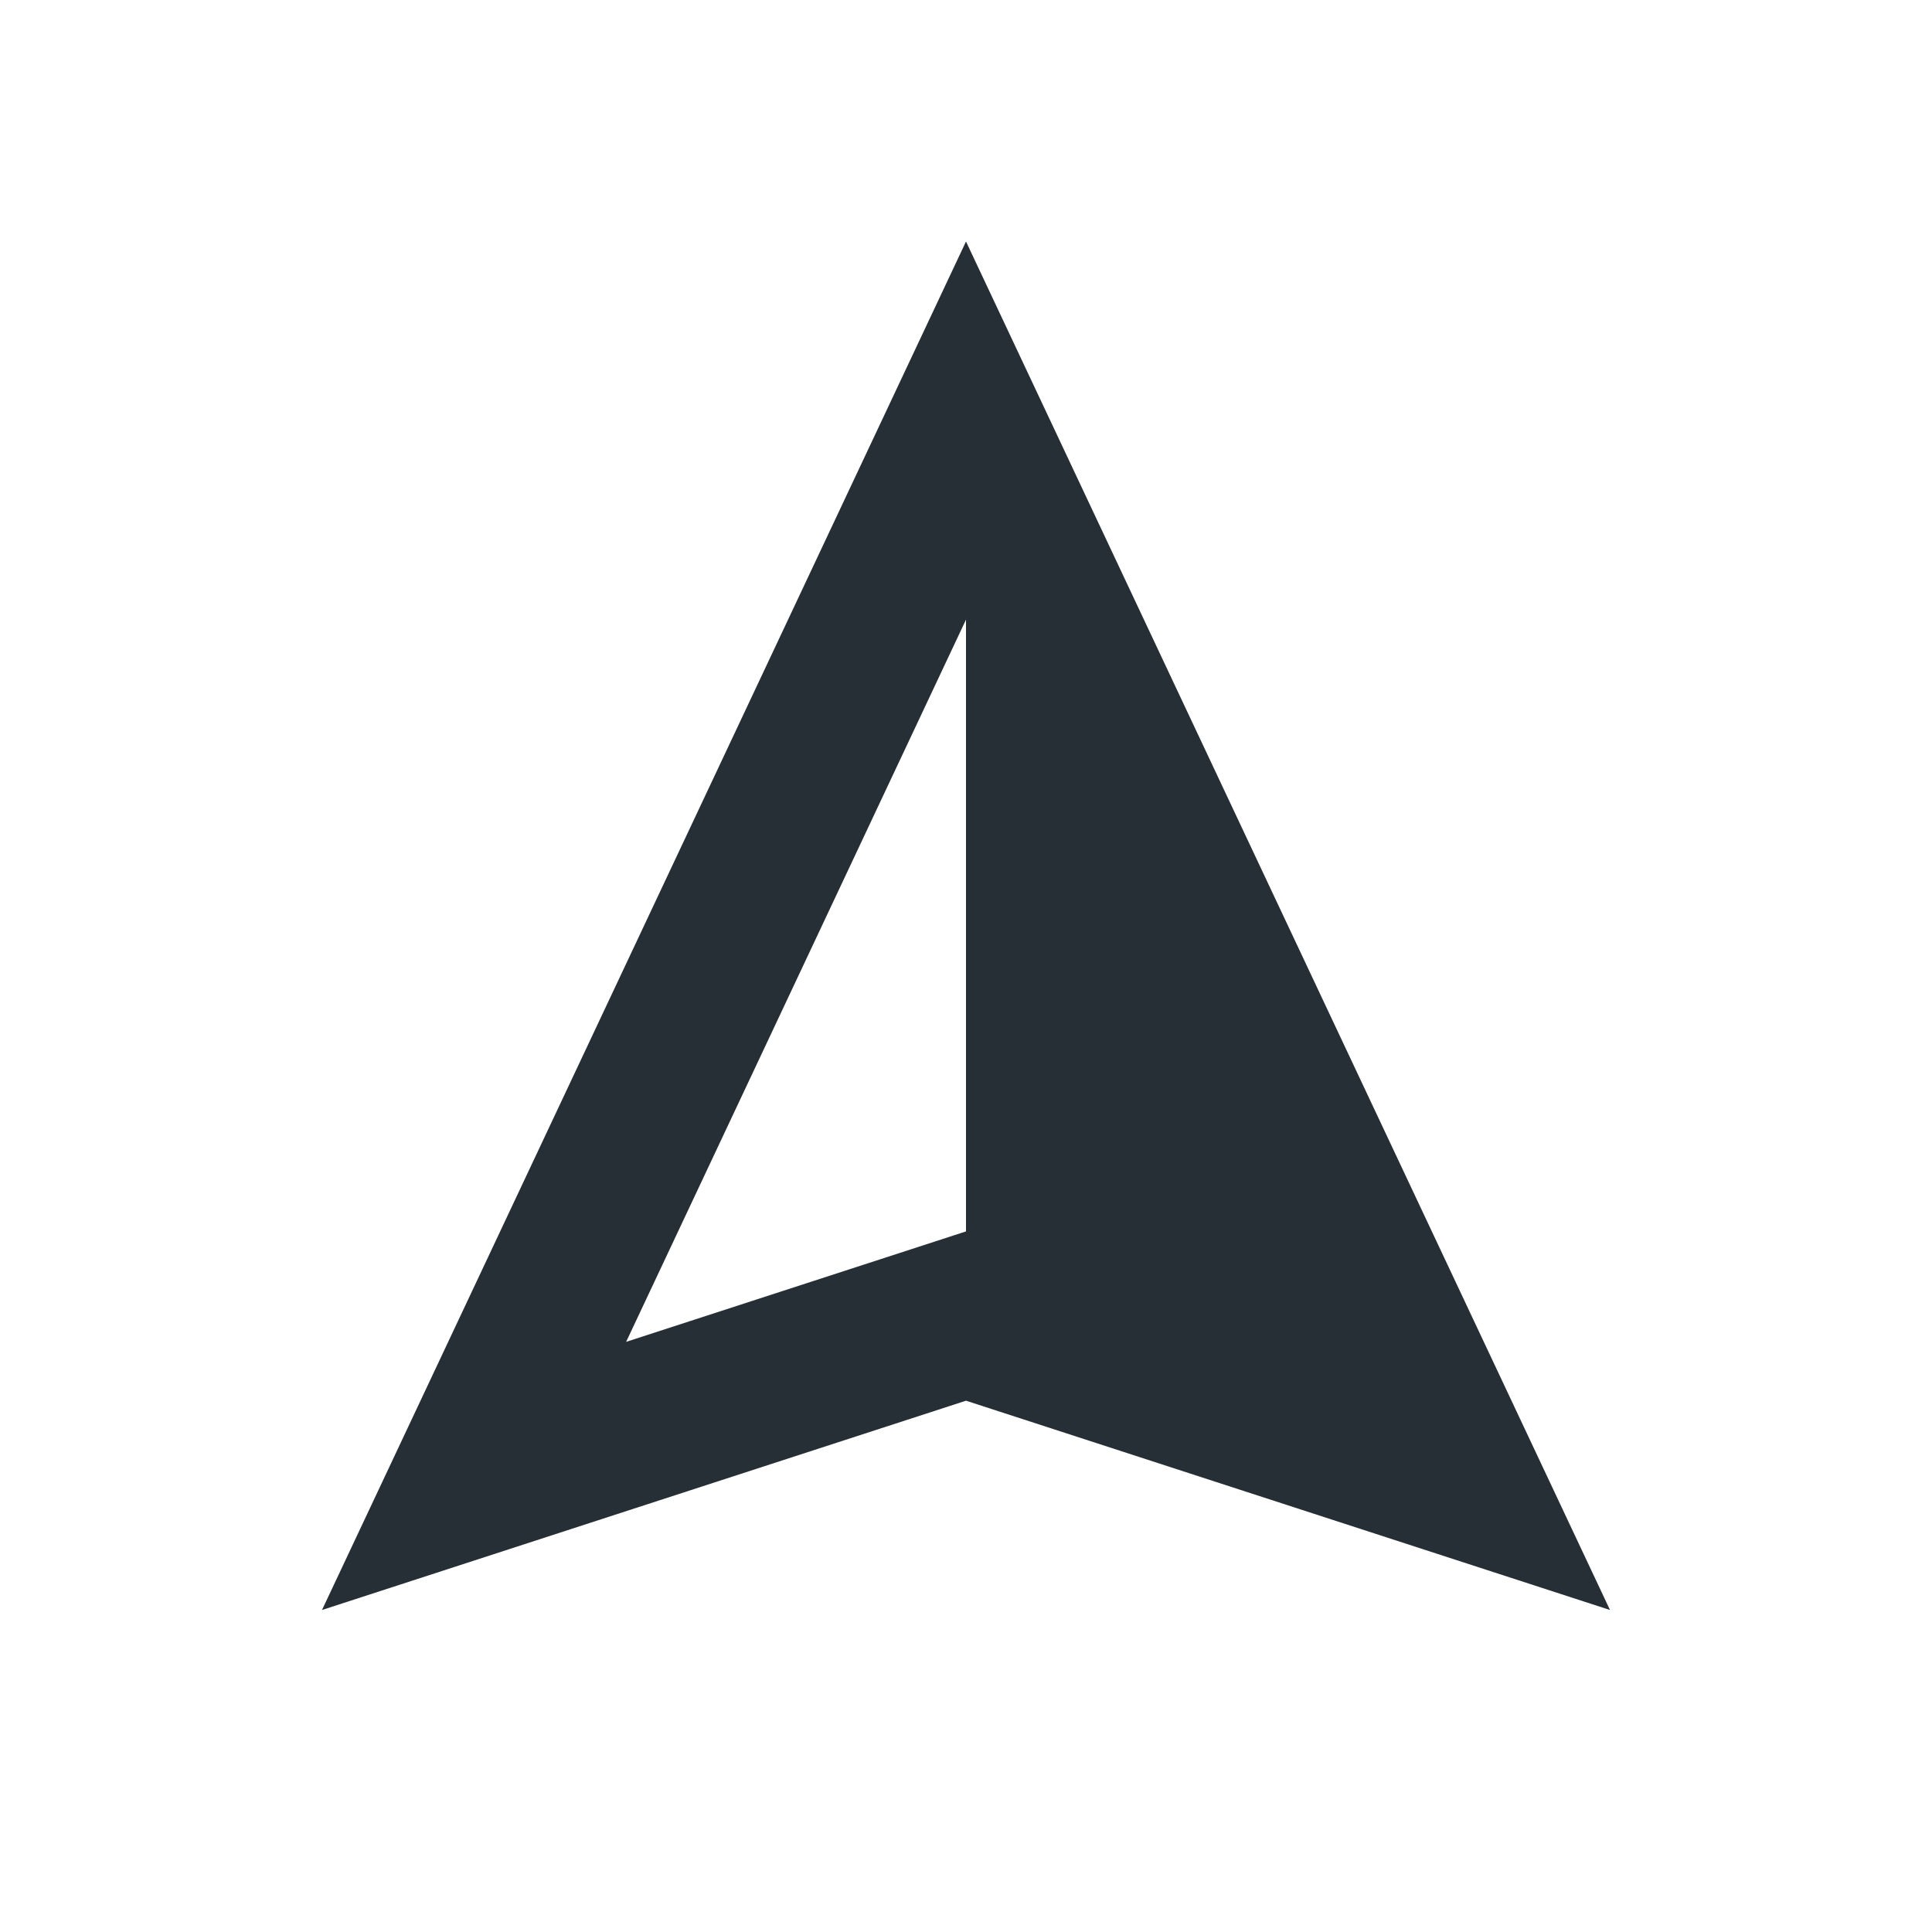 <?xml version="1.0" encoding="UTF-8"?>
<svg width="24px" height="24px" viewBox="0 0 24 24" version="1.1" xmlns="http://www.w3.org/2000/svg" xmlns:xlink="http://www.w3.org/1999/xlink">
    <!-- Generator: Sketch 52.6 (67491) - http://www.bohemiancoding.com/sketch -->
    <title>icon-overlay-compass-dynamic-24</title>
    <desc>Created with Sketch.</desc>
    <g id="Icon" stroke="none" stroke-width="1" fill="none" fill-rule="evenodd">
        <g id="Index" transform="translate(-80, -1760)" fill="#262F36">
            <path d="M92,1767.697 L87.778,1776.669 L92,1775.297 L92,1767.697 Z M92,1763 L100,1780 L92,1777.4 L84,1780 L92,1763 Z" id="shape" transform="translate(92, 1771.5) rotate(-360) translate(-92, -1771.5) "></path>
        </g>
    </g>
</svg>